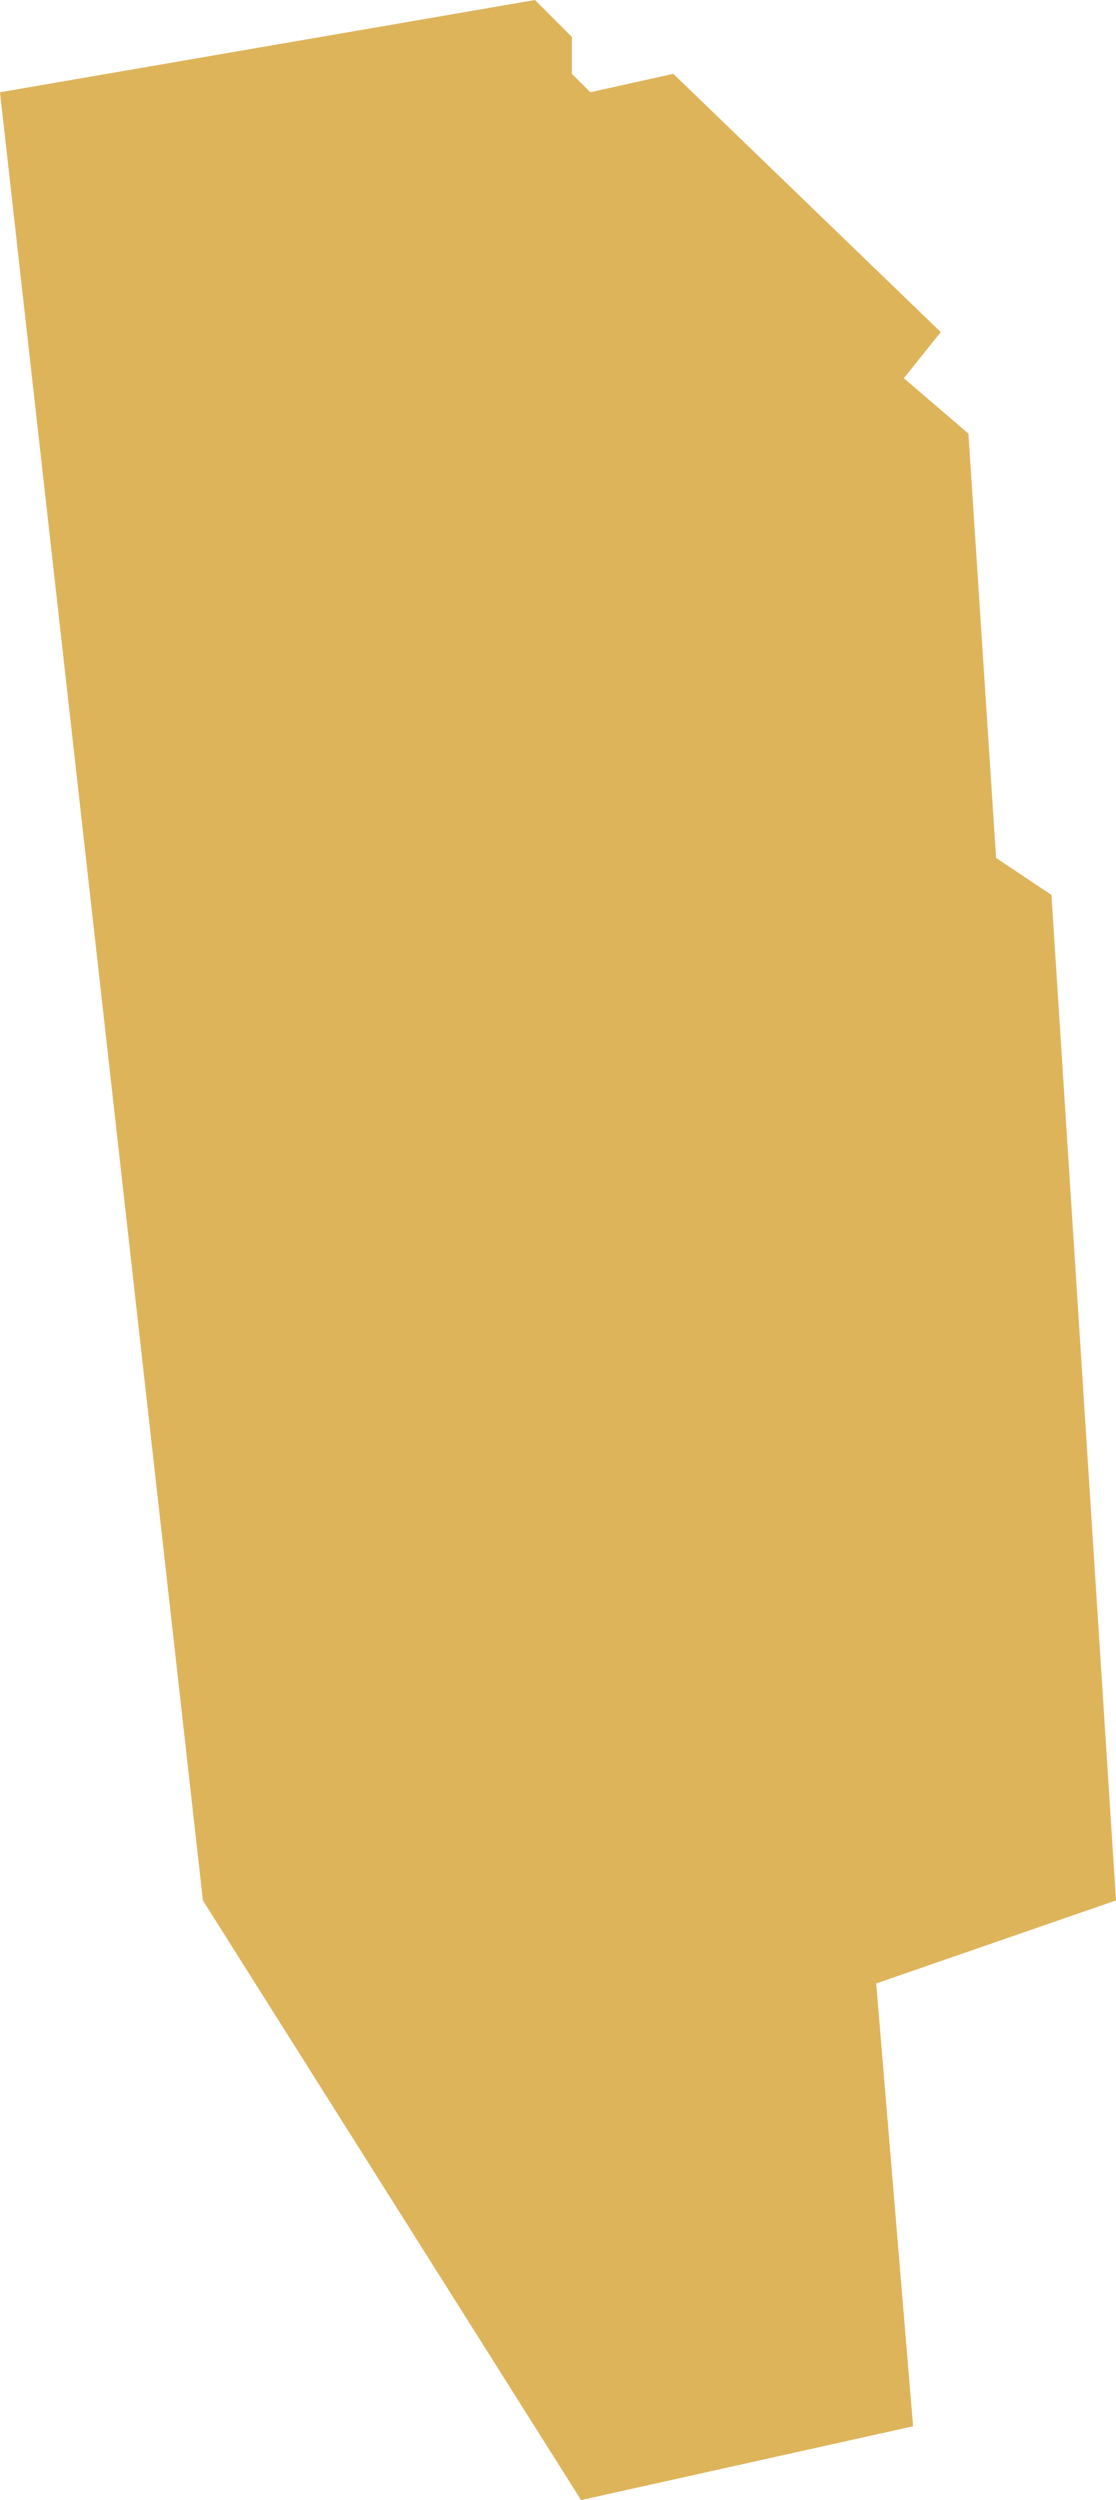 <svg xmlns="http://www.w3.org/2000/svg" width="121" height="271" viewBox="0 0 121 271">
  <defs>
    <style>
      .cls-1 {
        fill: #d5a133;
        fill-rule: evenodd;
        opacity: 0.8;
      }
    </style>
  </defs>
  <path id="секция_8" data-name="секция 8" class="cls-1" d="M372,374l-7-109-6-4-3-46-7-6,4-5-29-28-9,2-2-2v-4l-4-4-58,10,22,196,41,65,36-8-4-48" transform="translate(-251 -168)"/>
</svg>
